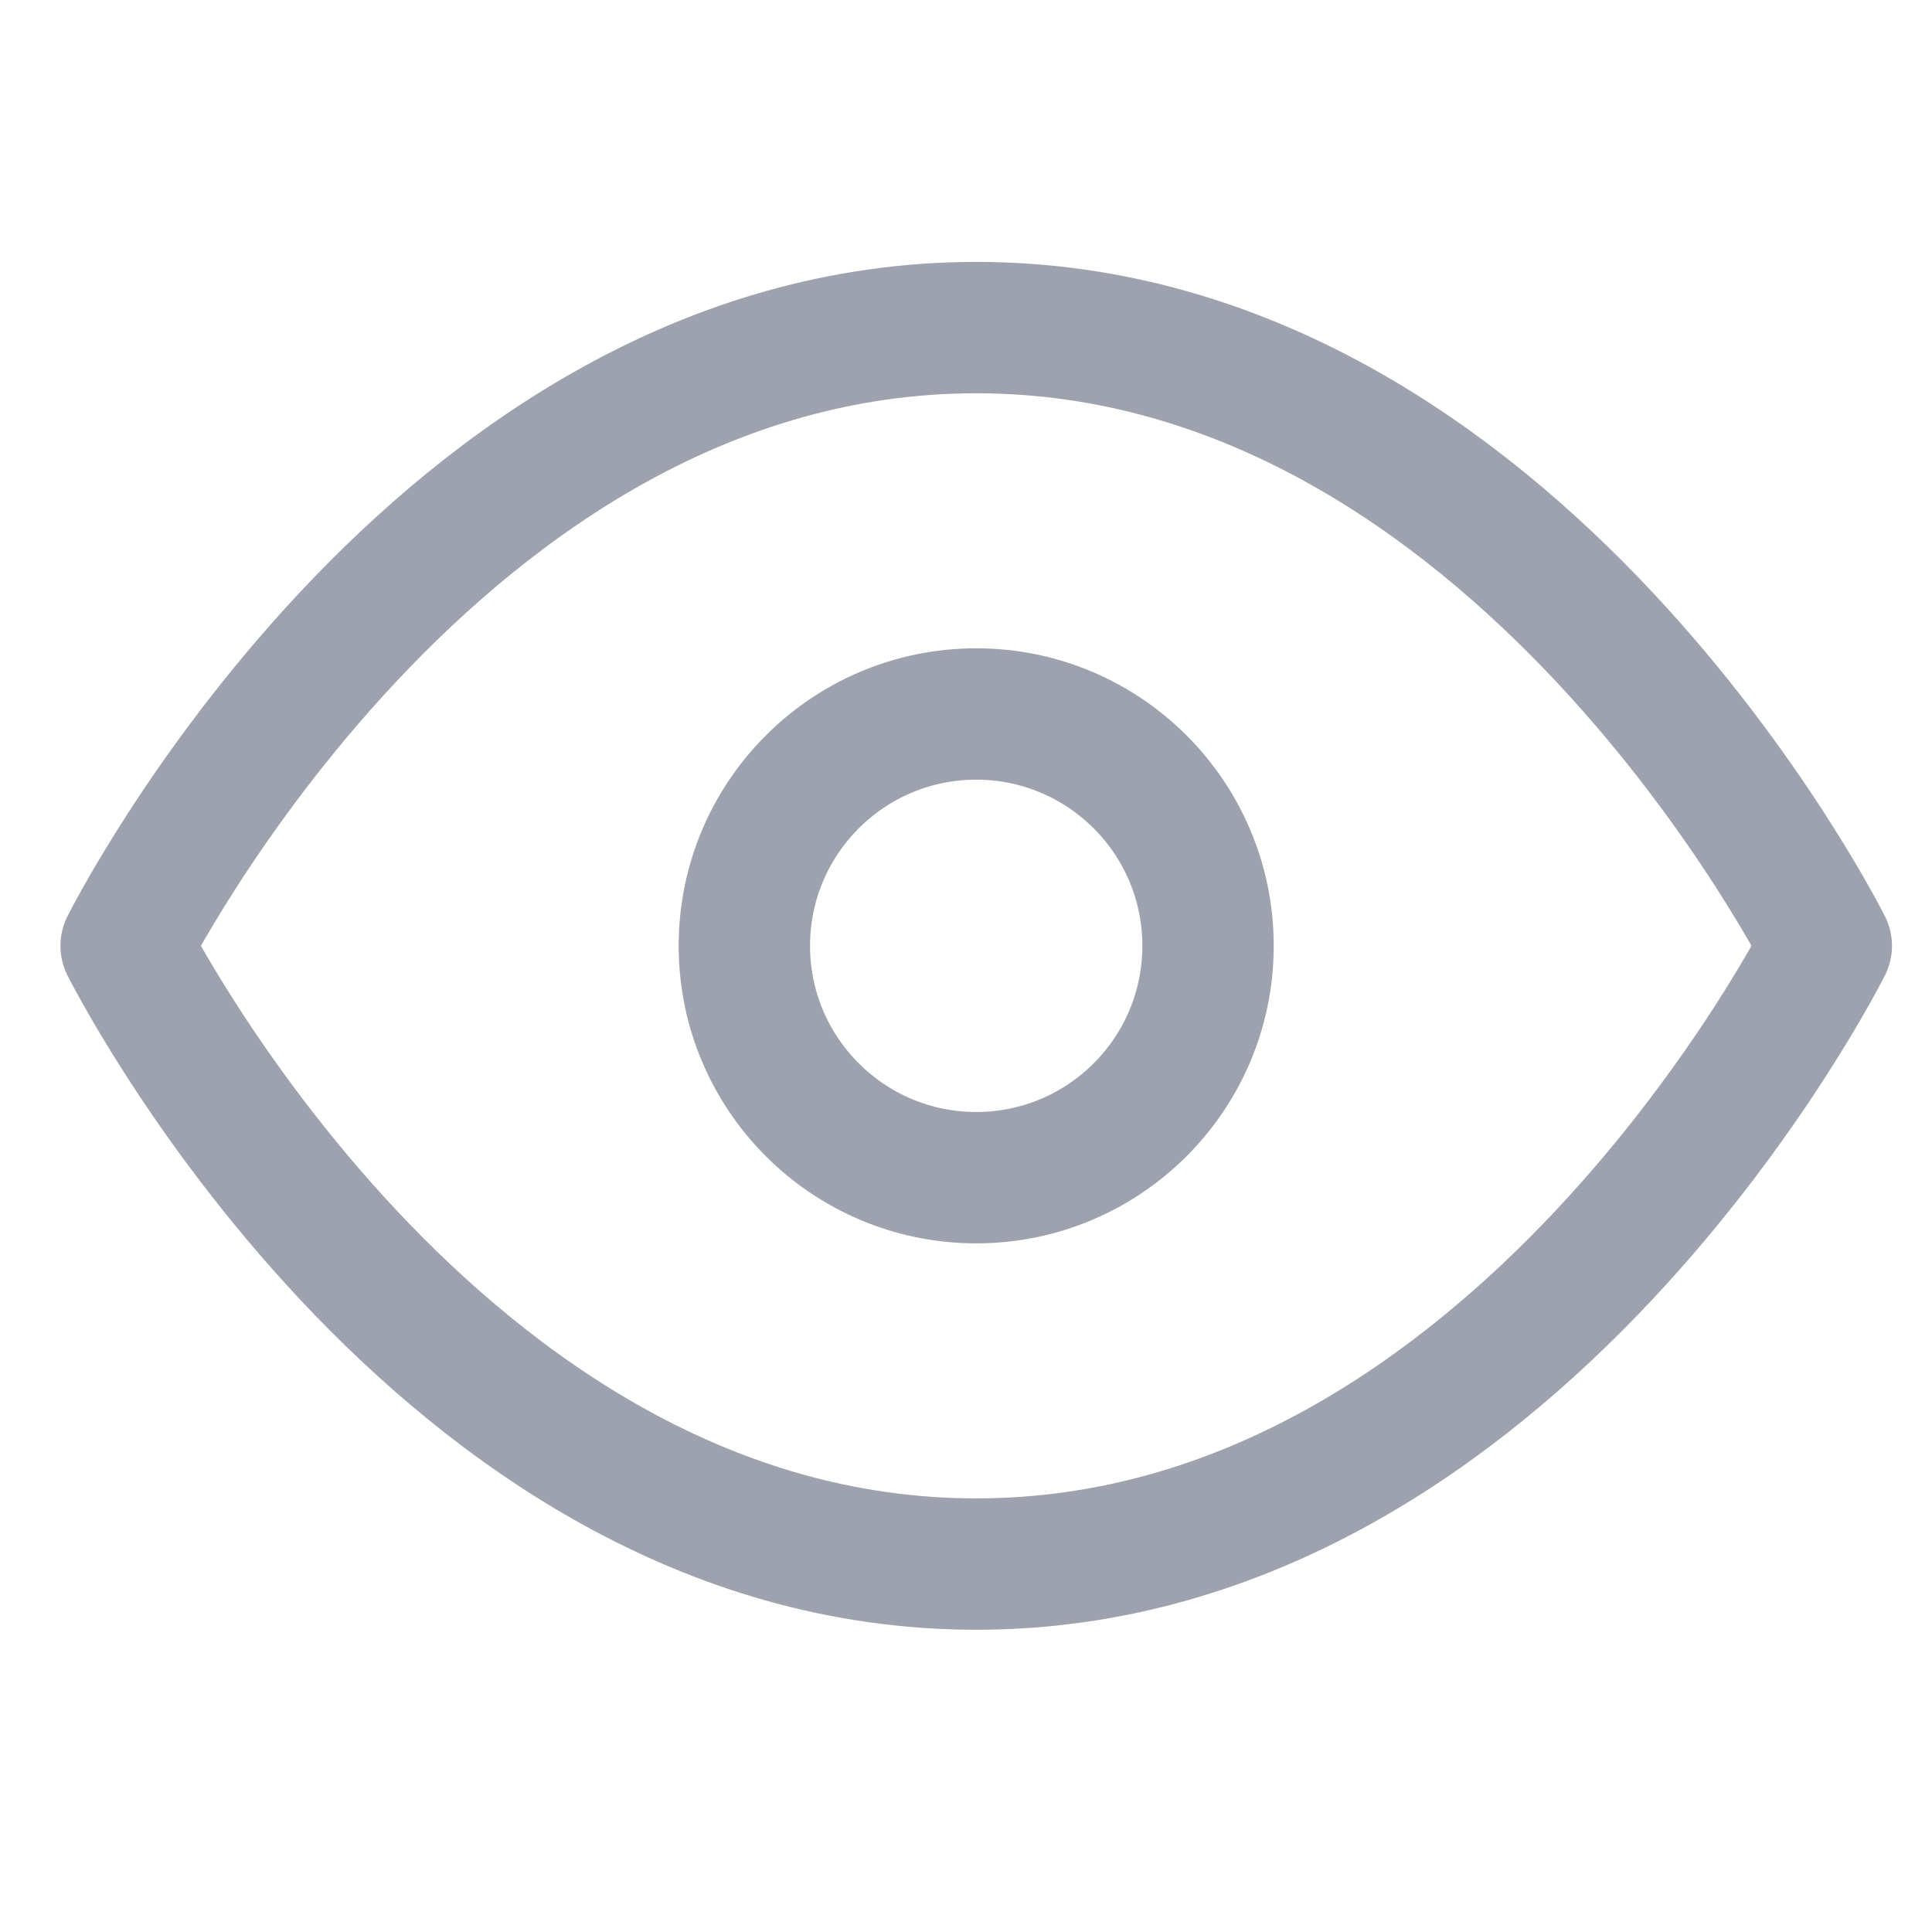 <svg width="25" height="25" viewBox="0 0 25 25" fill="none" xmlns="http://www.w3.org/2000/svg">
<g clip-path="url(#clip0_573_130)">
<path d="M1.632 12.239C1.632 12.239 5.632 4.239 12.632 4.239C19.632 4.239 23.632 12.239 23.632 12.239C23.632 12.239 19.632 20.239 12.632 20.239C5.632 20.239 1.632 12.239 1.632 12.239Z" stroke="#9EA2AE" stroke-width="1.7" stroke-linecap="round" stroke-linejoin="round"/>
<path d="M12.632 15.239C14.289 15.239 15.632 13.896 15.632 12.239C15.632 10.582 14.289 9.239 12.632 9.239C10.976 9.239 9.632 10.582 9.632 12.239C9.632 13.896 10.976 15.239 12.632 15.239Z" stroke="#9EA2AE" stroke-width="1.7" stroke-linecap="round" stroke-linejoin="round"/>
</g>
<defs>
<clipPath id="clip0_573_130">
<rect width="24" height="24" fill="white" transform="translate(0.632 0.239)"/>
</clipPath>
</defs>
</svg>
